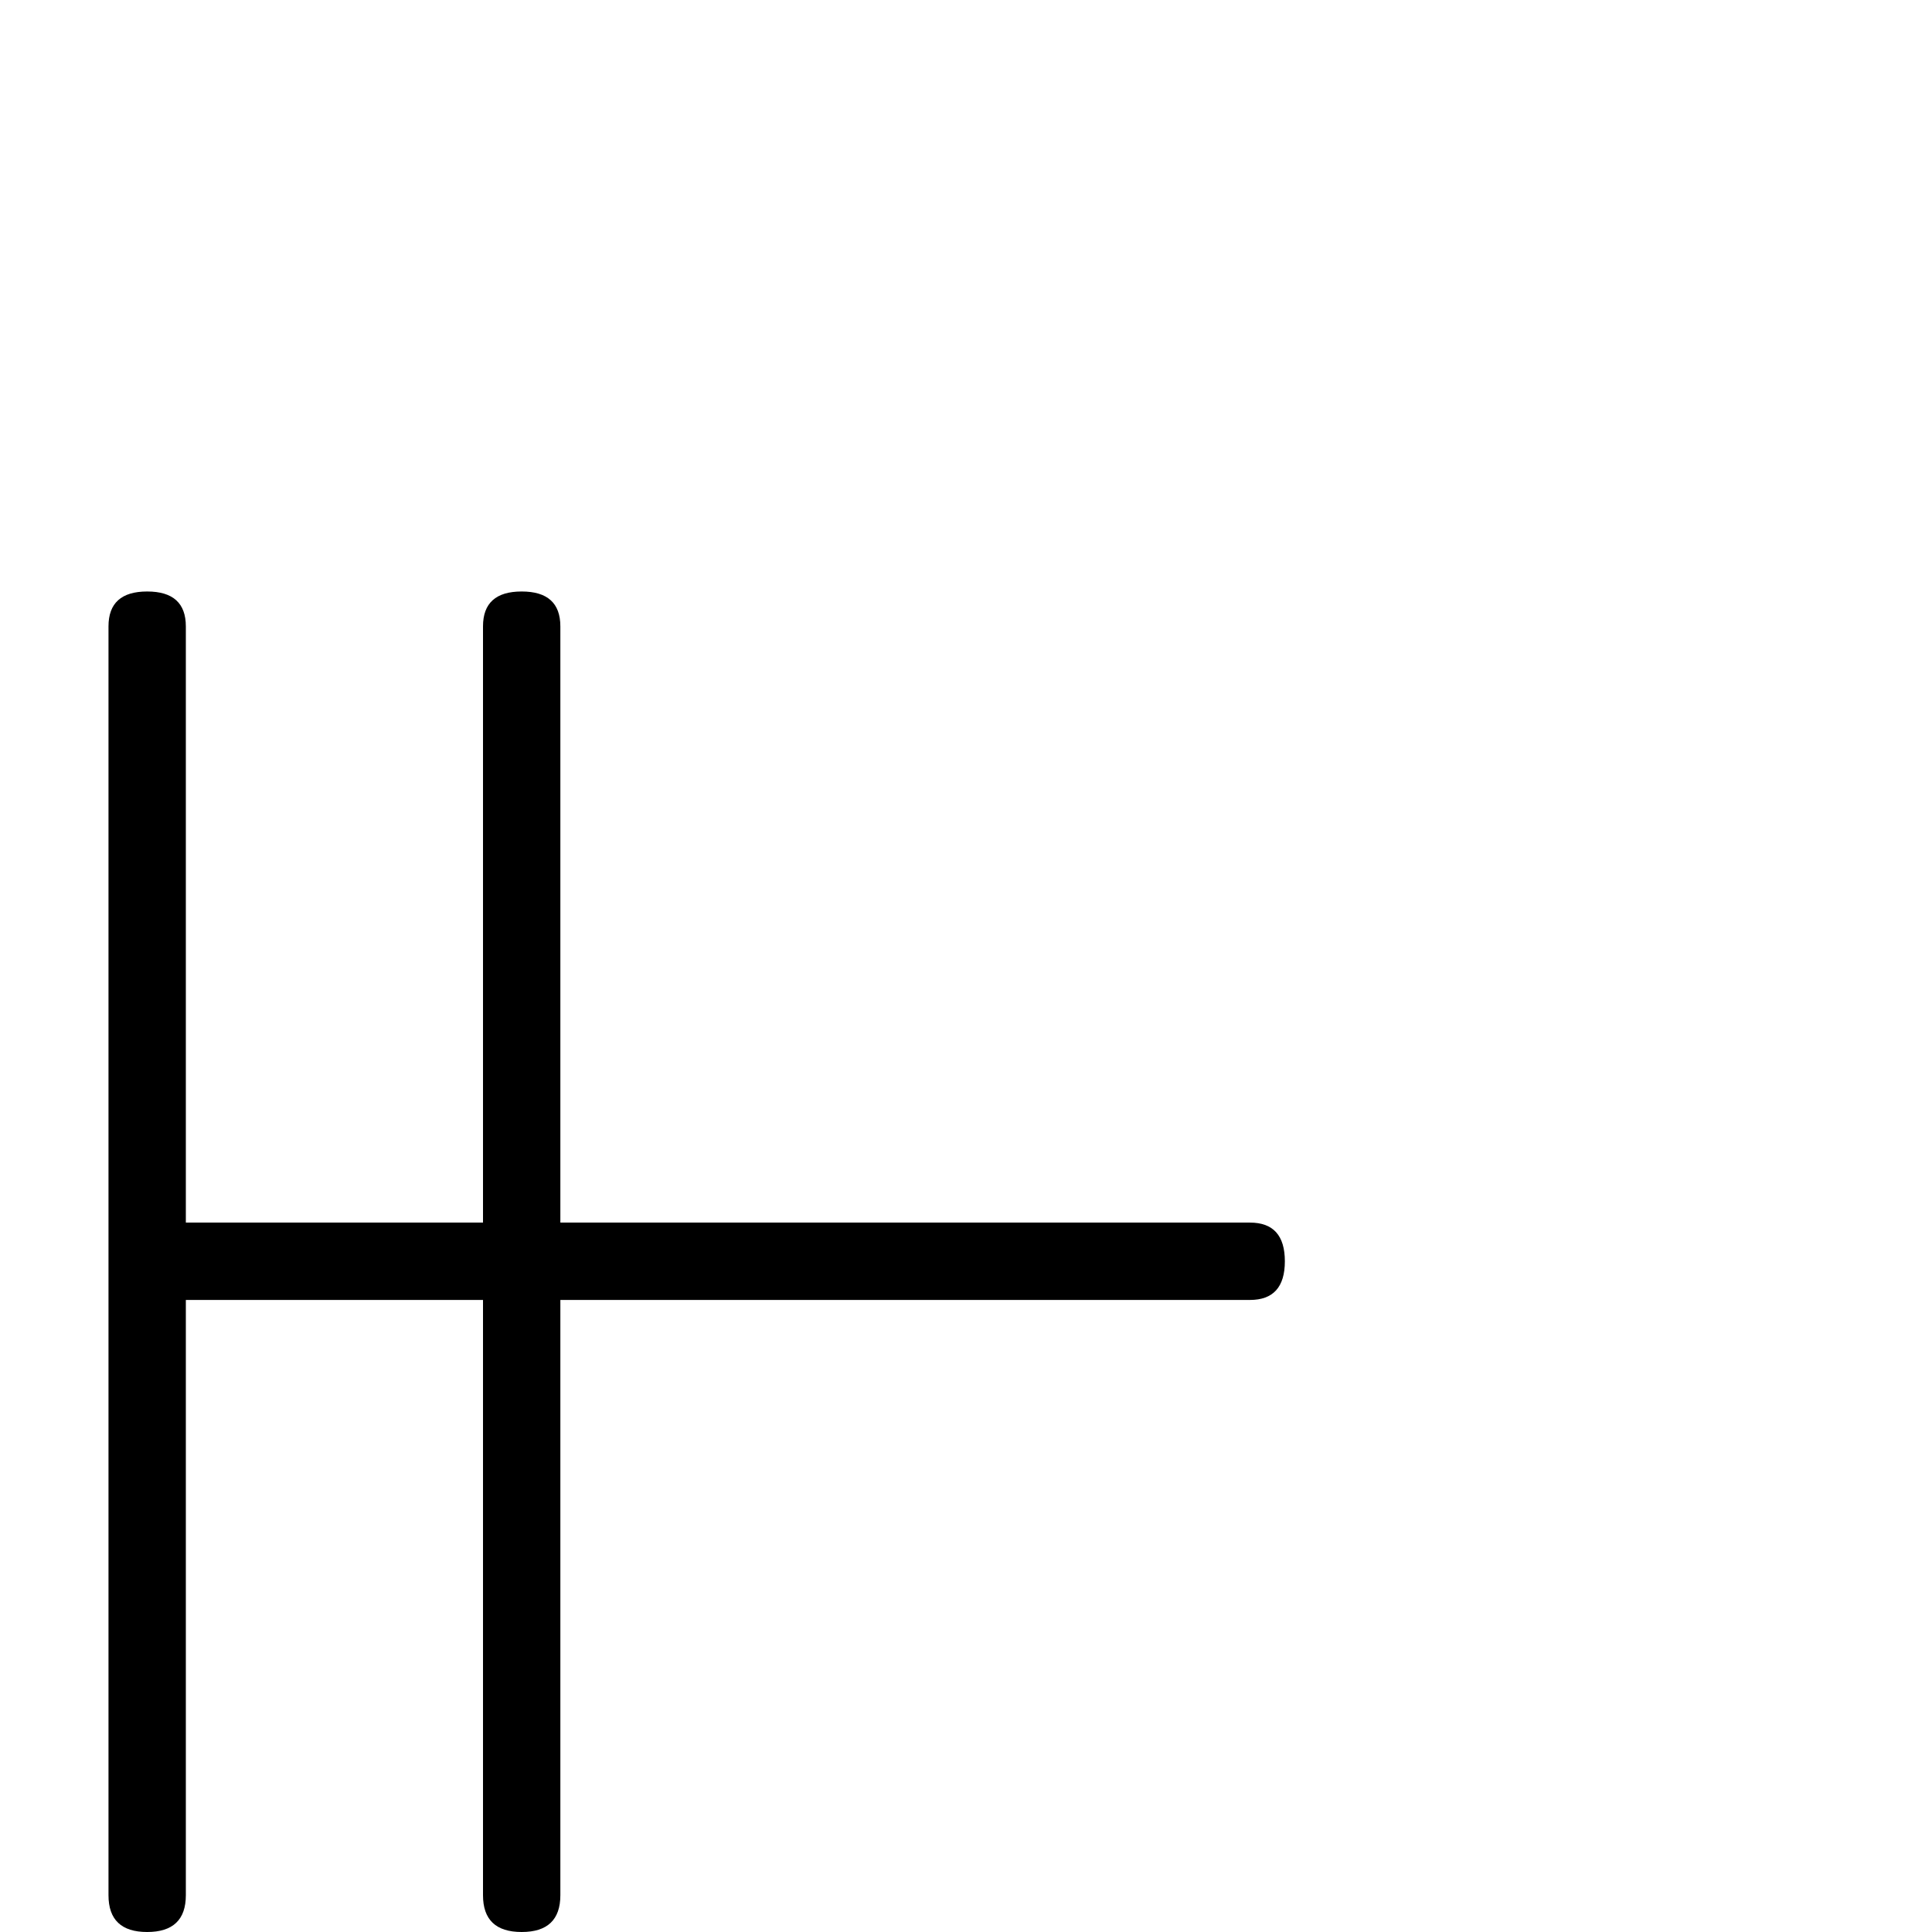 <?xml version="1.0" standalone="no"?>
<!DOCTYPE svg PUBLIC "-//W3C//DTD SVG 1.1//EN" "http://www.w3.org/Graphics/SVG/1.1/DTD/svg11.dtd" >
<svg viewBox="0 -442 2048 2048">
  <g transform="matrix(1 0 0 -1 0 1606)">
   <path fill="currentColor"
d="M1362 711q0 -41 -37 -41h-731v-631q0 -39 -41 -39t-41 39v631h-315v-631q0 -39 -41 -39t-41 39v1345q0 37 41 37t41 -37v-632h315v632q0 37 41 37t41 -37v-632h731q37 0 37 -41z" />
  </g>

</svg>
